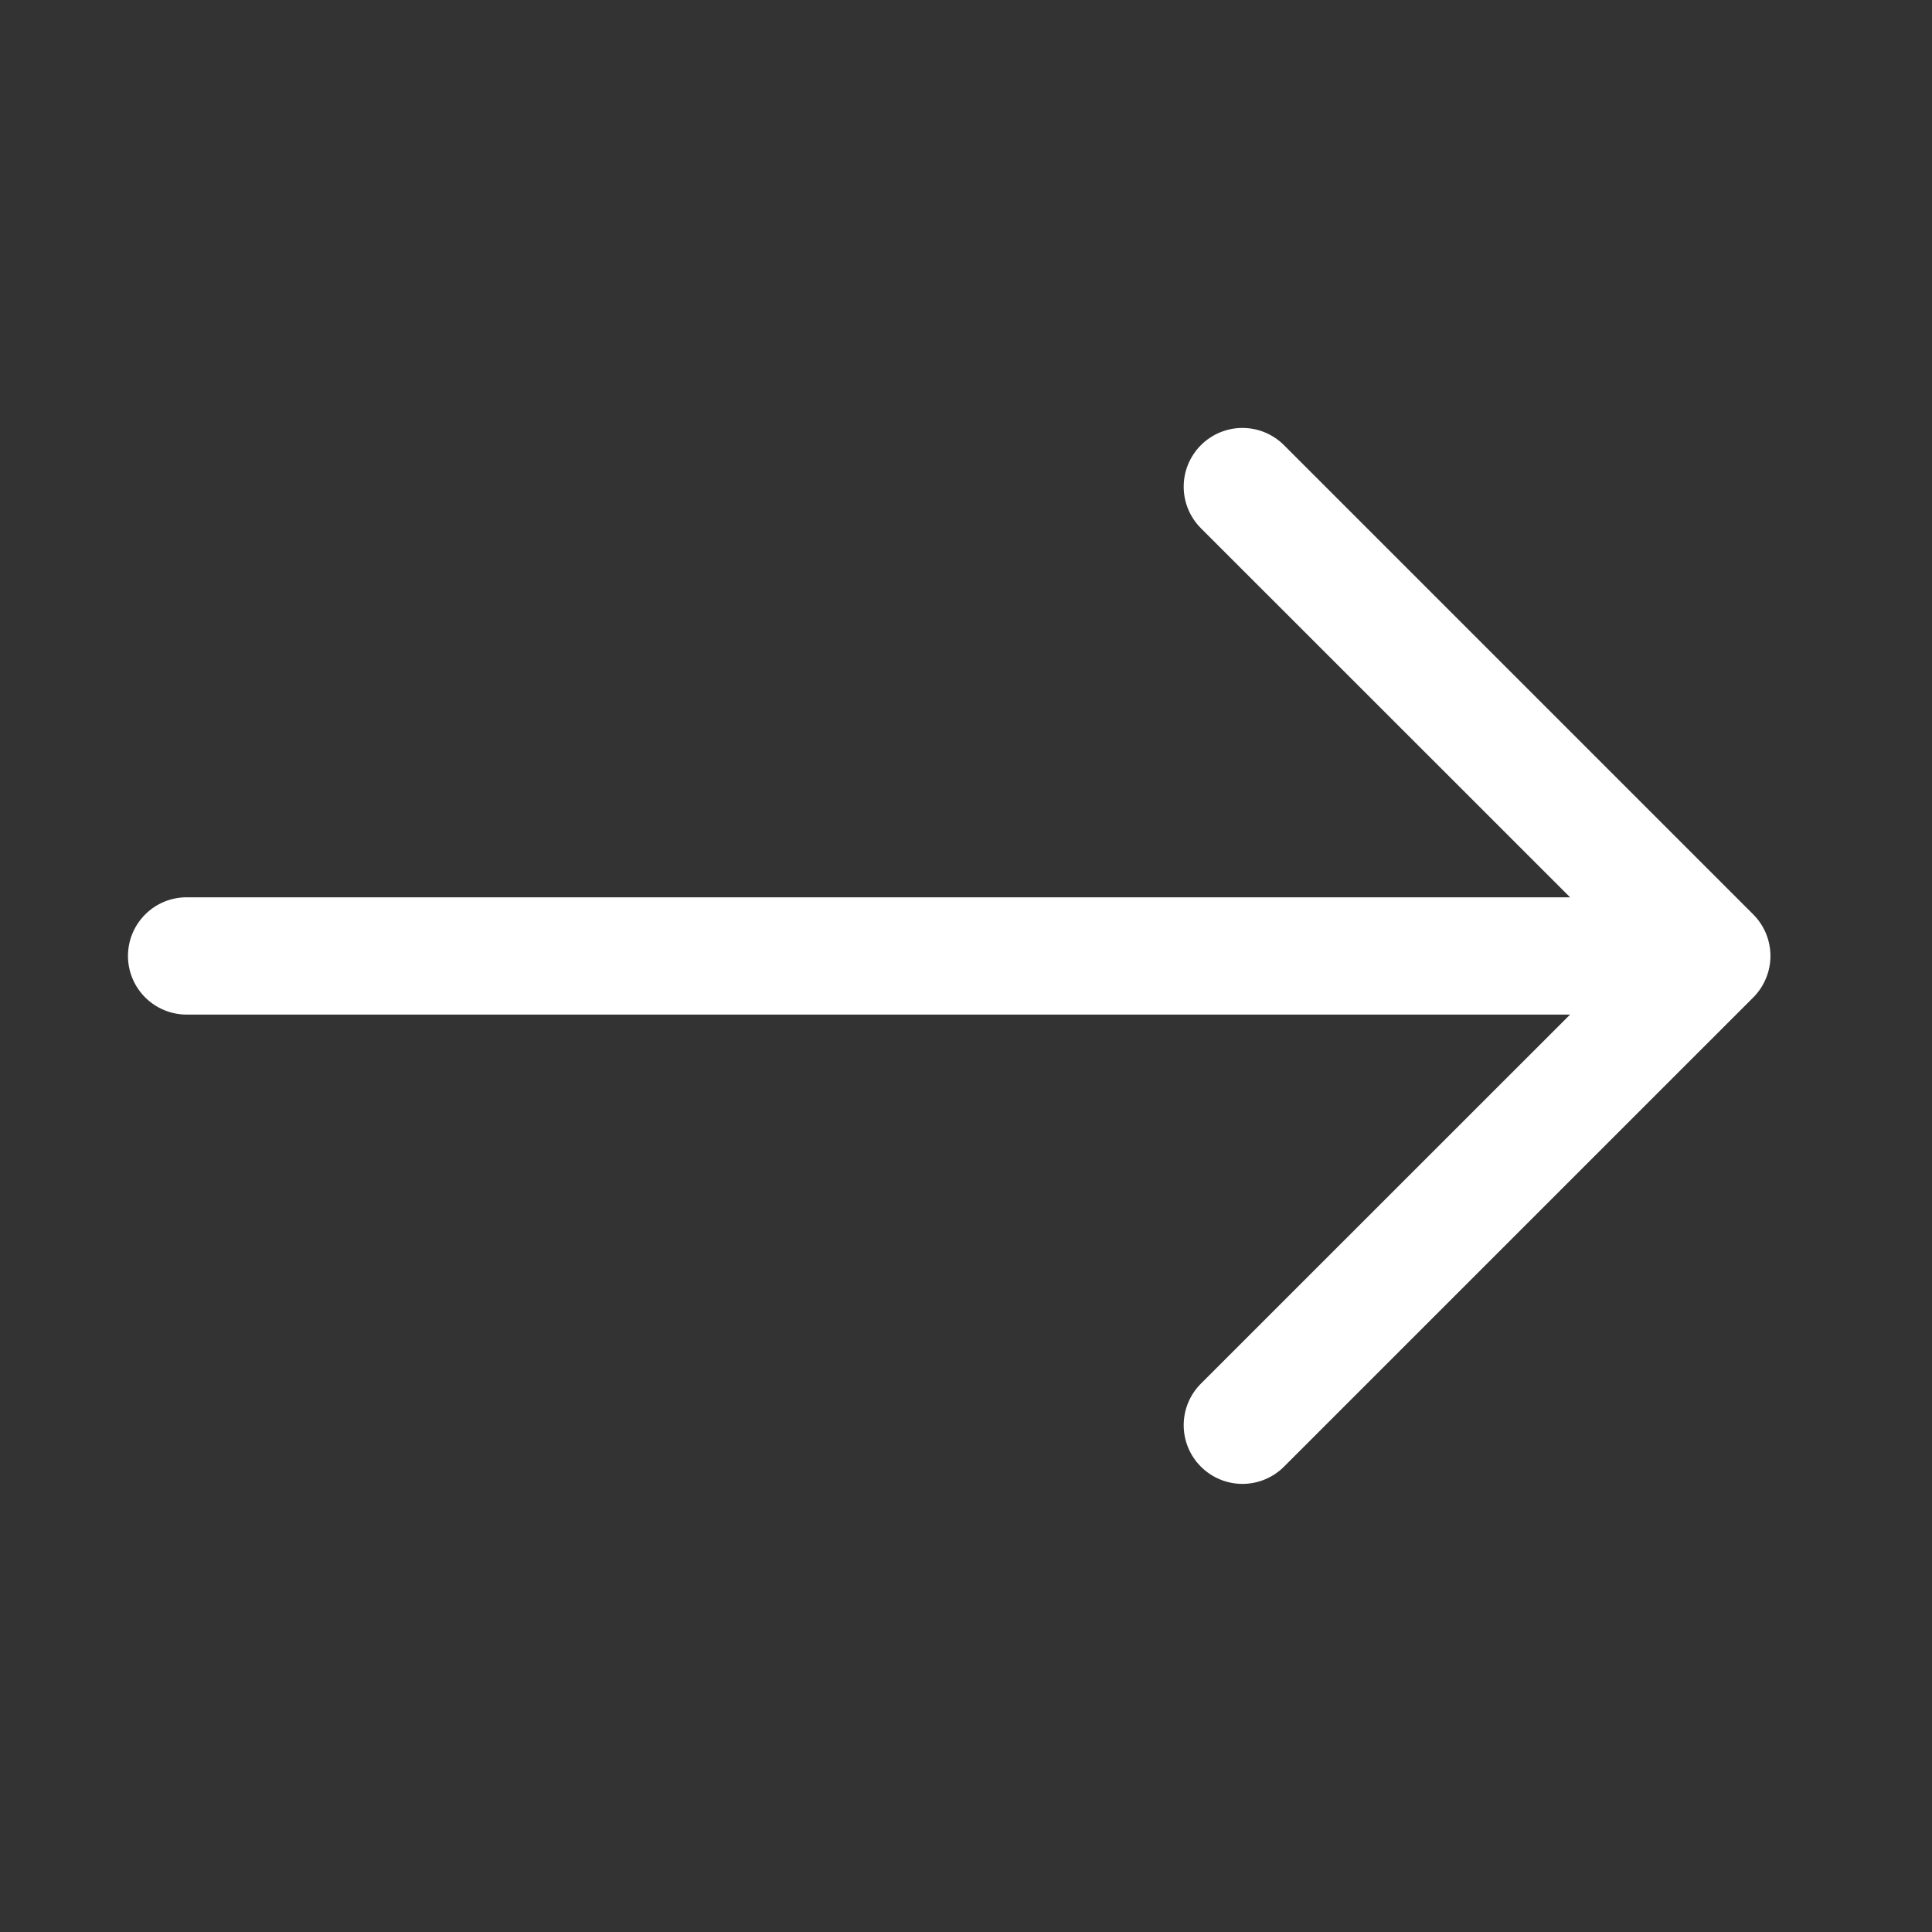 <svg width="34" height="34" viewBox="0 0 34 34" fill="none" xmlns="http://www.w3.org/2000/svg">
<rect x="0" y="0" width="34" height="34" fill="#333333" stroke="none"/>
<path fill-rule="evenodd" clip-rule="evenodd" d="M2.252 16.823C2.252 16.549 2.361 16.287 2.555 16.093C2.748 15.899 3.011 15.791 3.285 15.791H27.631L21.134 9.296C20.94 9.102 20.831 8.839 20.831 8.565C20.831 8.291 20.94 8.028 21.134 7.834C21.328 7.64 21.591 7.531 21.865 7.531C22.139 7.531 22.402 7.64 22.596 7.834L30.854 16.092C30.95 16.188 31.026 16.302 31.078 16.427C31.13 16.553 31.157 16.687 31.157 16.823C31.157 16.959 31.13 17.093 31.078 17.218C31.026 17.344 30.95 17.458 30.854 17.554L22.596 25.811C22.402 26.005 22.139 26.114 21.865 26.114C21.591 26.114 21.328 26.005 21.134 25.811C20.94 25.618 20.831 25.355 20.831 25.081C20.831 24.806 20.94 24.544 21.134 24.35L27.631 17.855H3.285C3.011 17.855 2.748 17.746 2.555 17.553C2.361 17.359 2.252 17.097 2.252 16.823V16.823Z" fill="white"/>
</svg>
